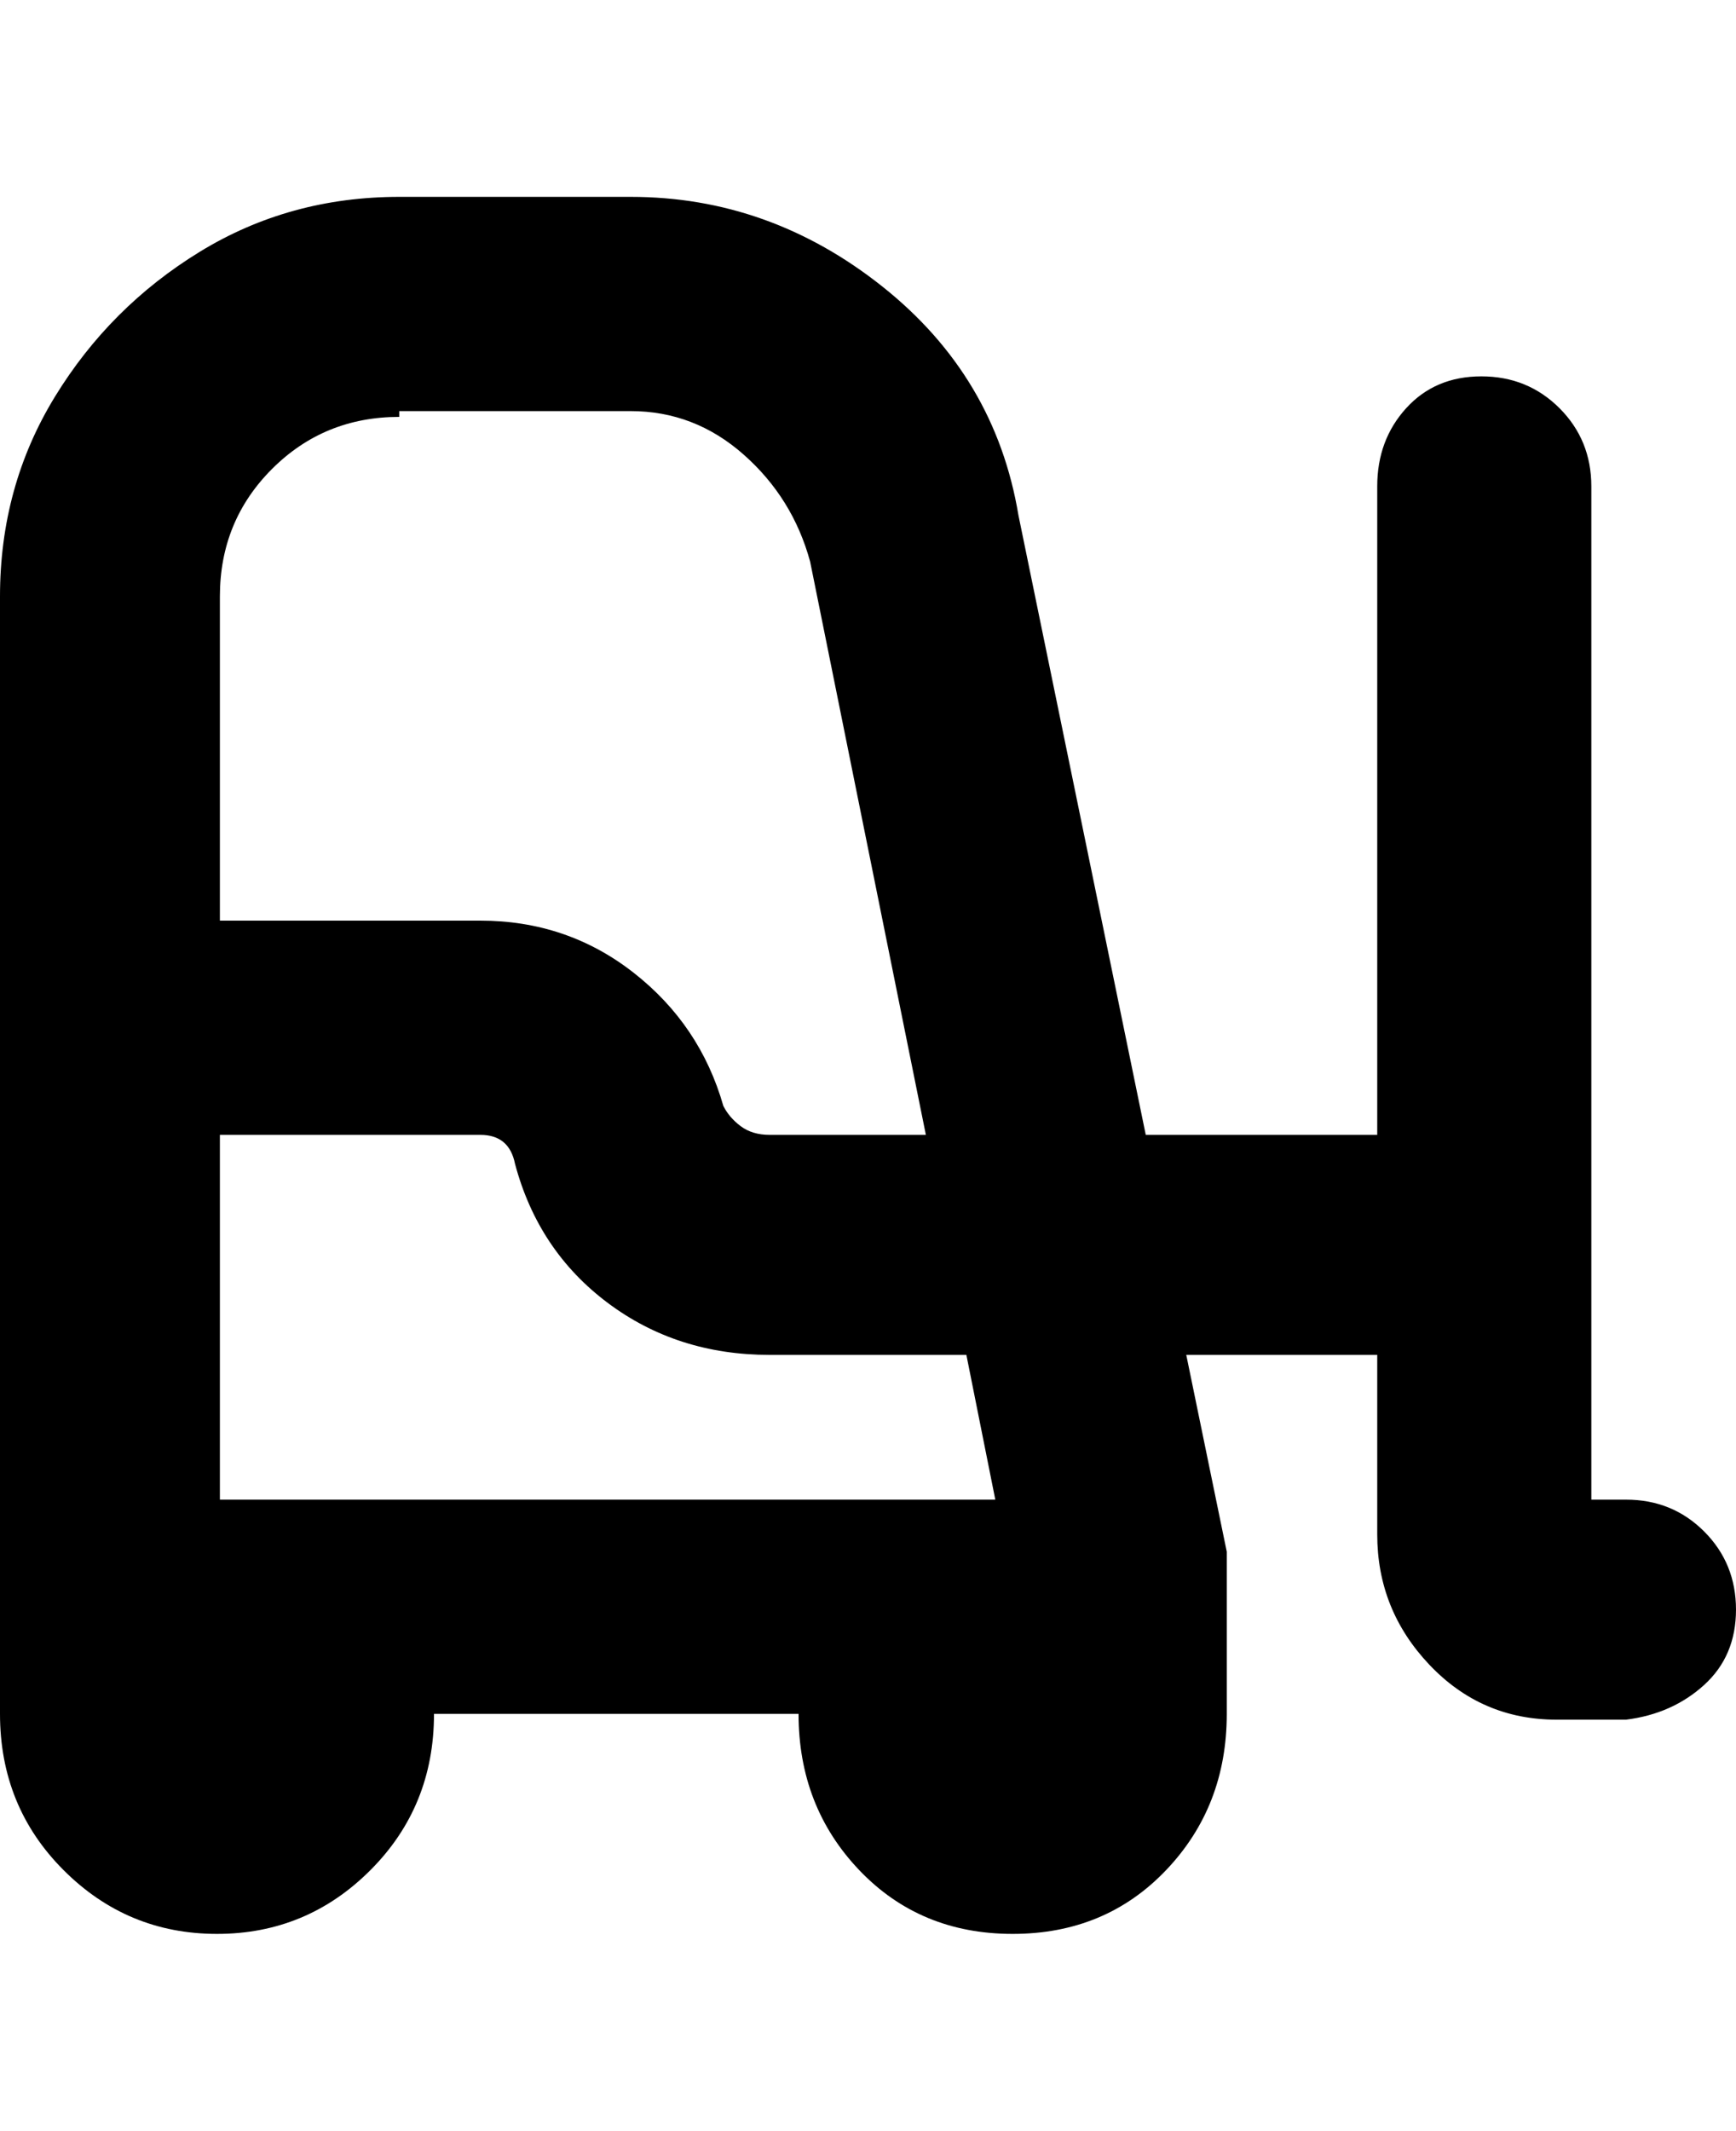 <svg viewBox="0 0 300 368" xmlns="http://www.w3.org/2000/svg"><path d="M281 259h-6V84q0-8-5.5-13.5T256 65q-8 0-13 5.5T238 84v112h-40L176 89q-4-24-23.5-39.5T109 34H69q-19 0-34.5 9.5t-25 25Q0 84 0 103v193q0 16 11 27t26.5 11Q53 334 64 323t11-27h63q0 16 10.5 27t26.5 11q16 0 26.5-11t10.5-27v-28l-7-34h33v31q0 13 9 22.5t22 9.5h12q8-1 13.5-6t5.5-13q0-8-5.5-13.5T281 259zM69 71h40q11 0 19.5 7.5T140 97l20 99h-27q-3 0-5-1.5t-3-3.5q-4-14-15.5-23T83 159H38v-56q0-13 9-22t22-9v-1zm103 188H38v-63h45q5 0 6 5 4 15 16 24t28 9h34l5 25z"/></svg>